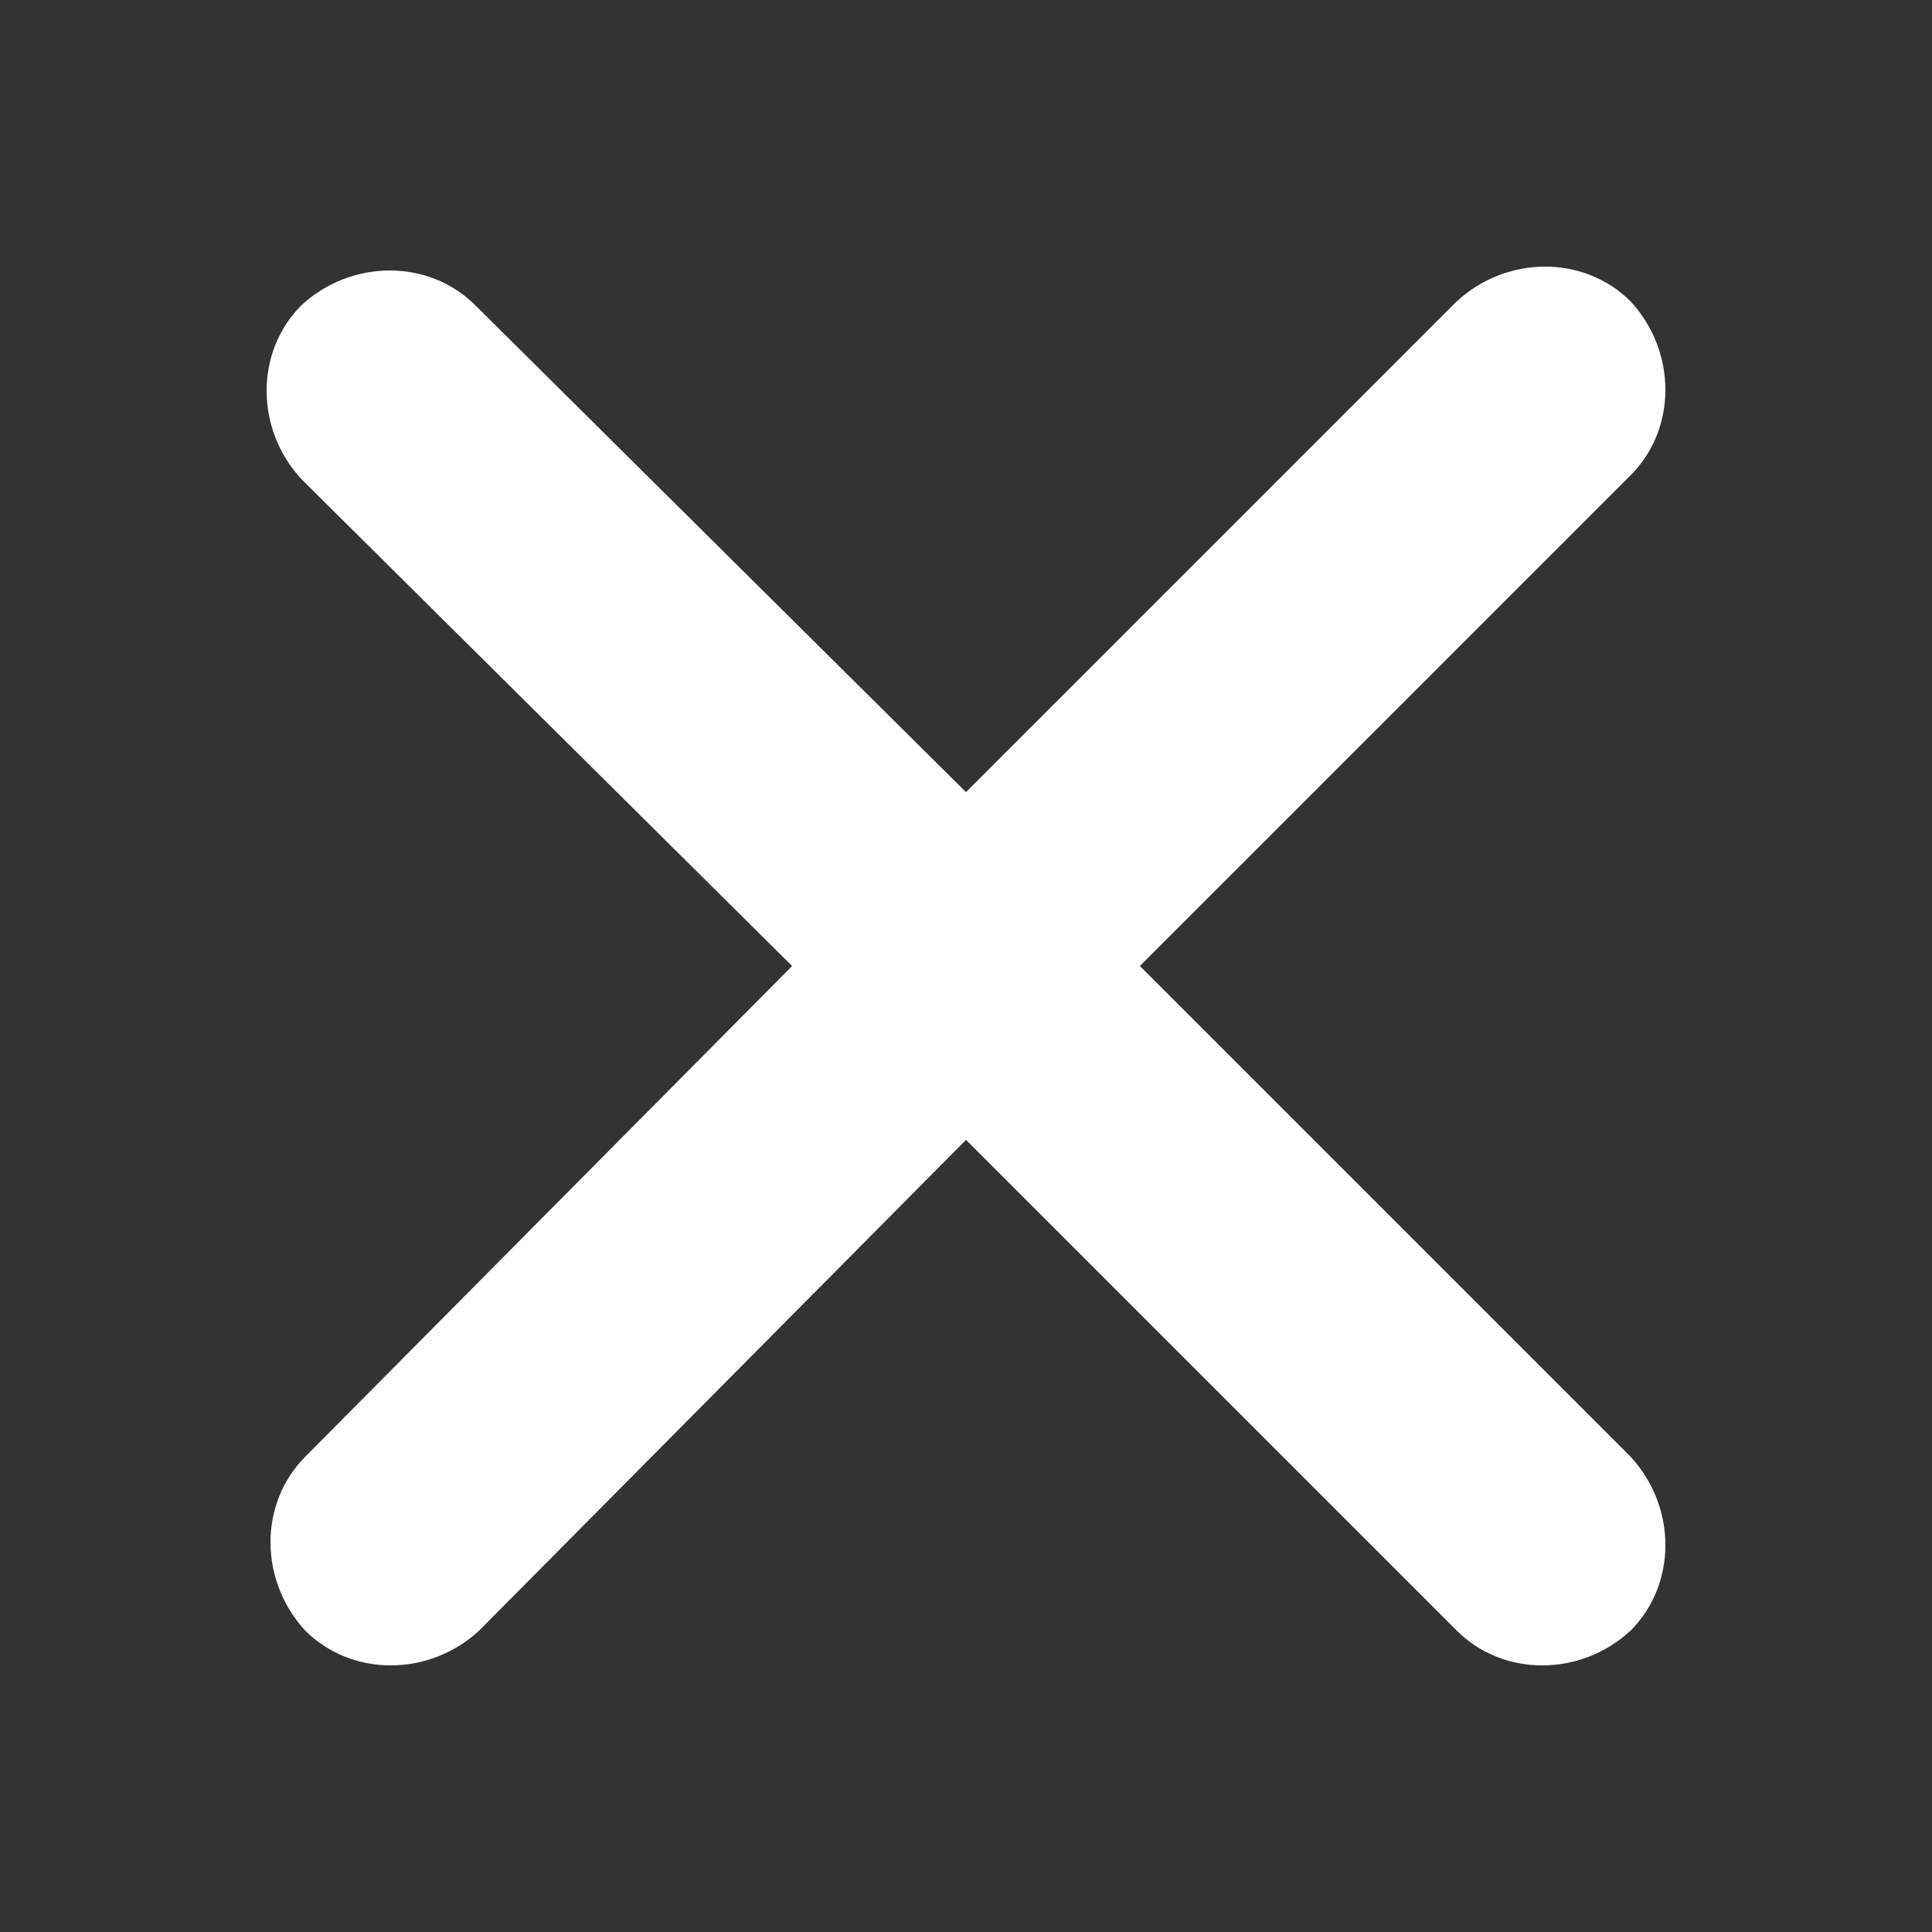 <?xml version="1.0" encoding="utf-8"?>
<!-- Generator: Adobe Illustrator 18.1.1, SVG Export Plug-In . SVG Version: 6.00 Build 0)  -->
<!DOCTYPE svg PUBLIC "-//W3C//DTD SVG 1.1//EN" "http://www.w3.org/Graphics/SVG/1.1/DTD/svg11.dtd">
<svg version="1.1" id="Layer_1" xmlns="http://www.w3.org/2000/svg" xmlns:xlink="http://www.w3.org/1999/xlink" x="0px" y="0px"
	 viewBox="0 0 50 50" enable-background="new 0 0 50 50" xml:space="preserve">
<rect x="0" y="0" width="50" height="50" fill="#333333" stroke="none"/>
<path fill="#FFFFFF" d="M29.5,25l12.7-12.7c1.2-1.2,1.2-3.2,0-4.5c-1.2-1.2-3.2-1.2-4.5,0L25,20.5L12.3,7.9c-1.2-1.2-3.2-1.2-4.5,0
	c-1.2,1.2-1.2,3.2,0,4.5L20.5,25L7.9,37.7c-1.2,1.2-1.2,3.2,0,4.5c1.2,1.2,3.2,1.2,4.5,0L25,29.5l12.7,12.7c1.2,1.2,3.2,1.2,4.5,0
	c1.2-1.2,1.2-3.2,0-4.5L29.5,25z"/>
</svg>

